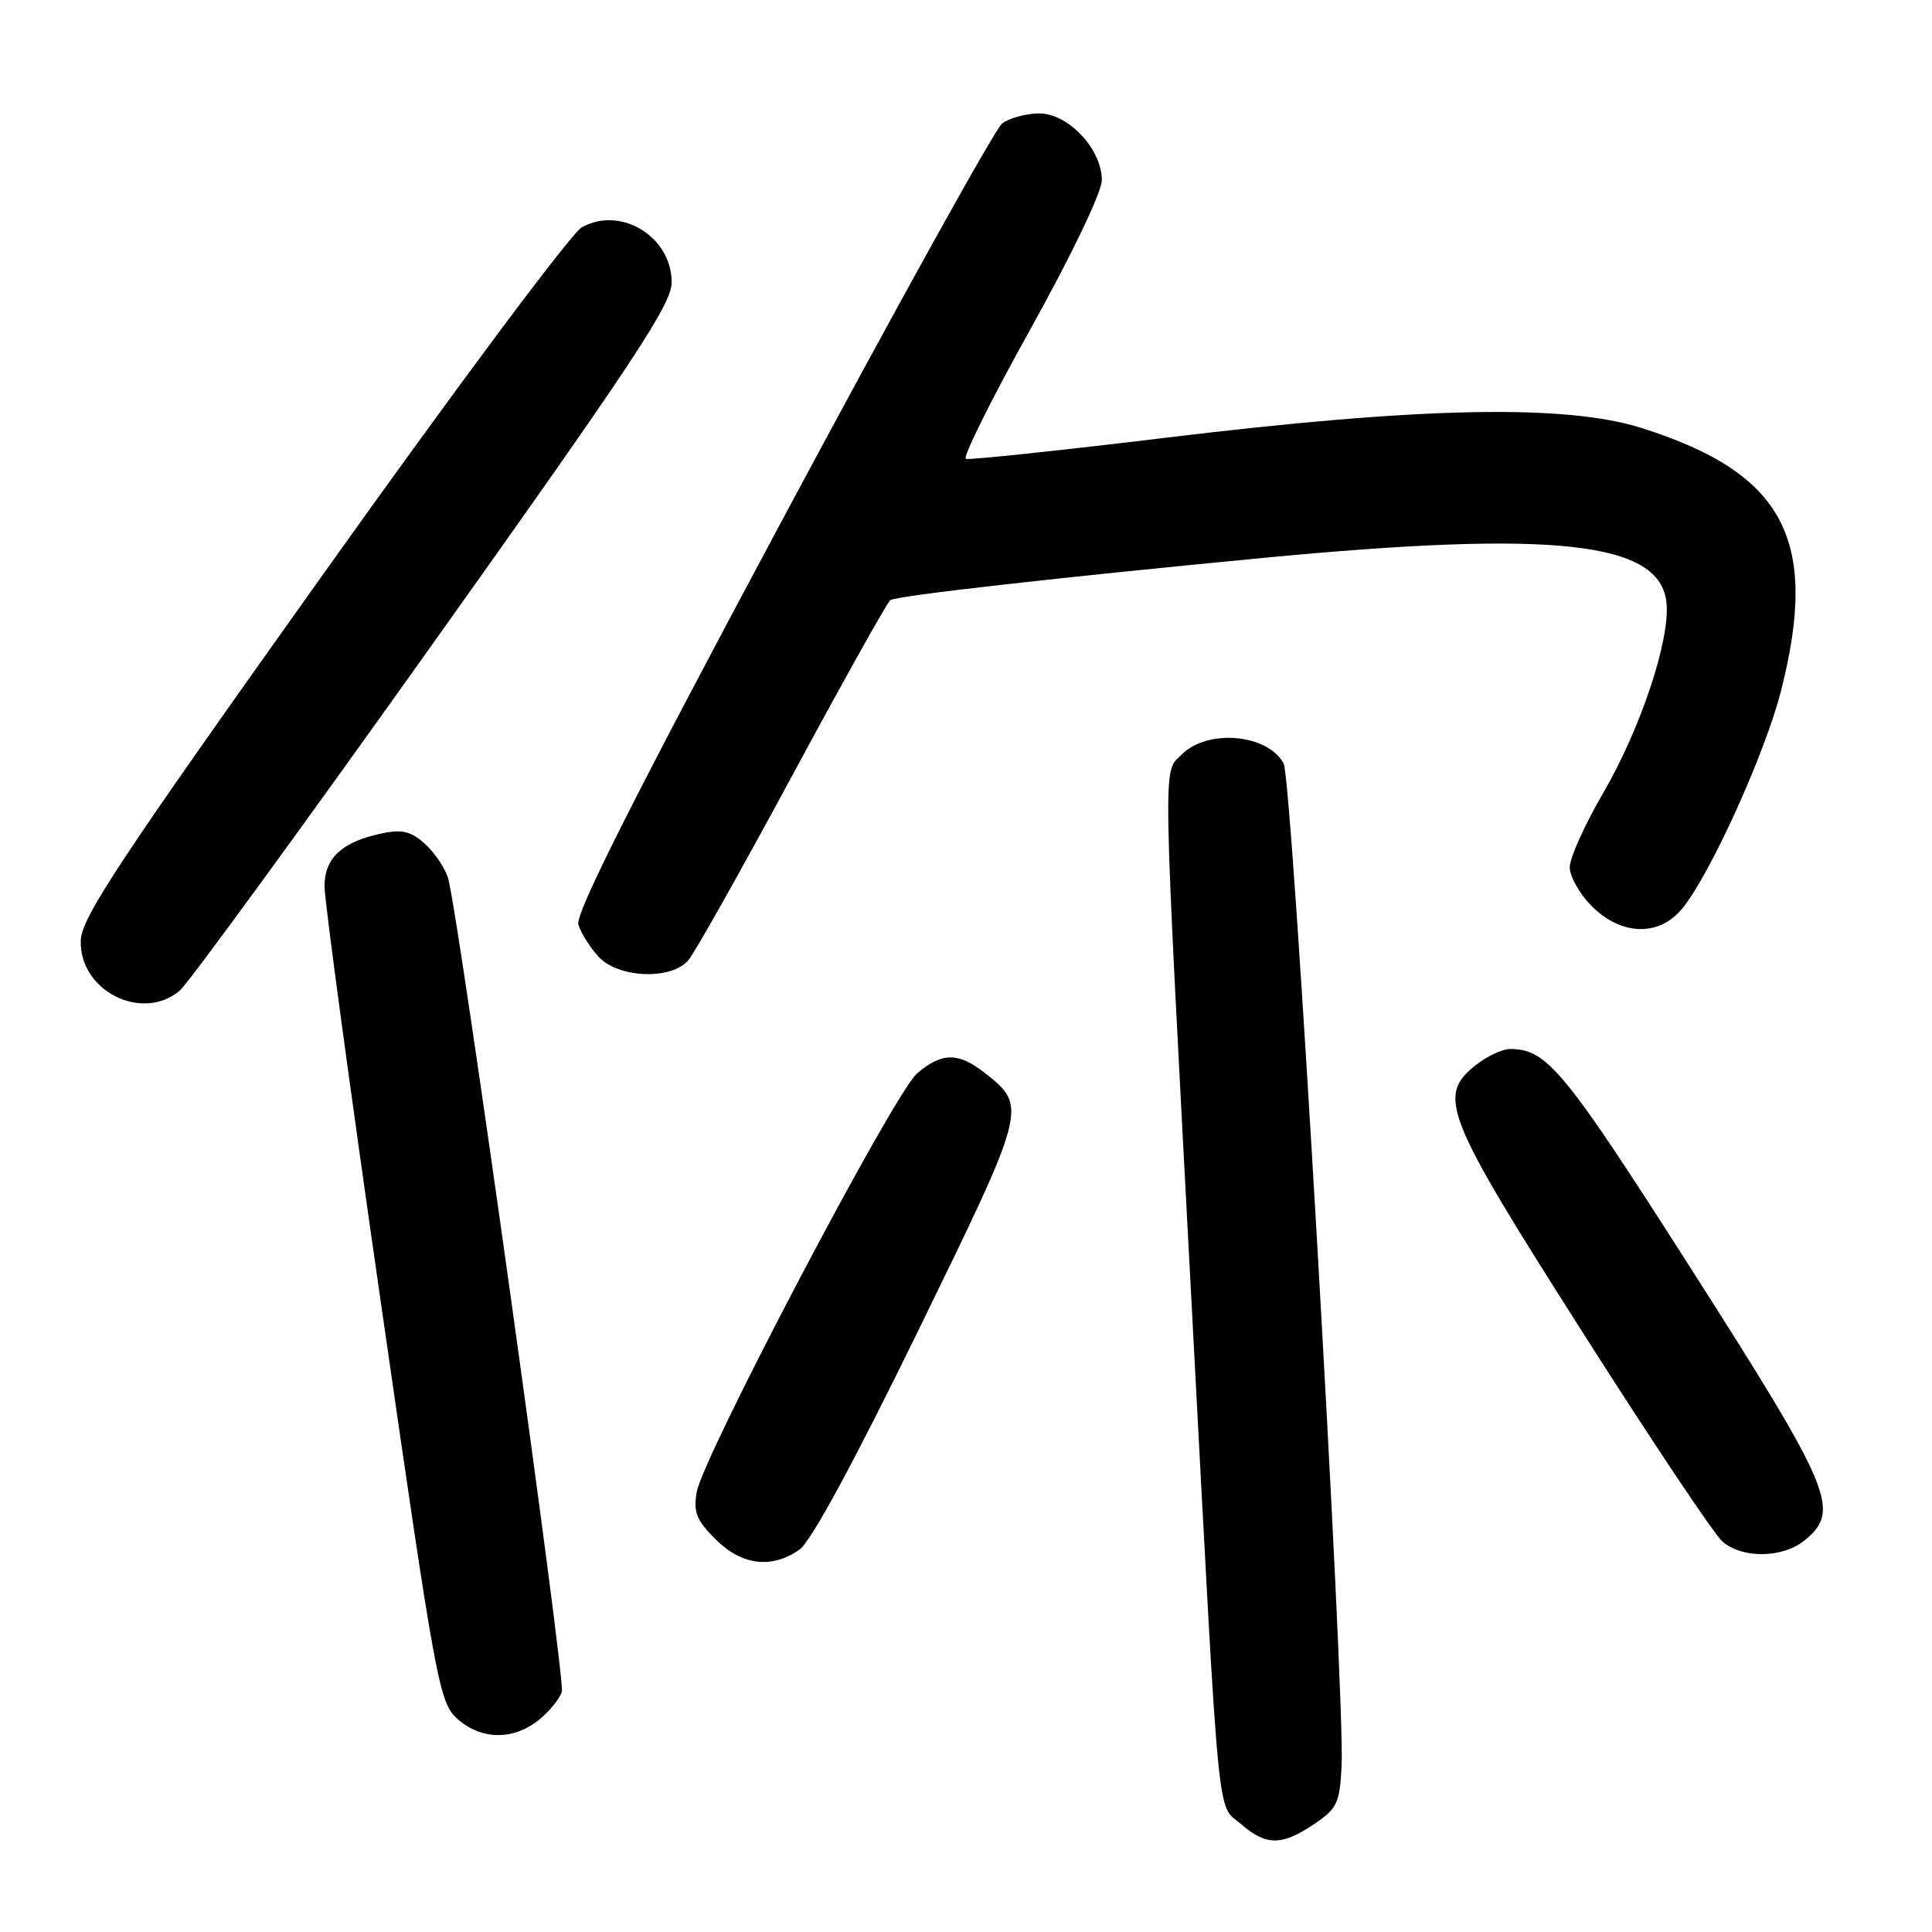 <?xml version="1.0" encoding="UTF-8" standalone="no"?>
<!DOCTYPE svg PUBLIC "-//W3C//DTD SVG 1.1//EN" "http://www.w3.org/Graphics/SVG/1.1/DTD/svg11.dtd" >
<svg xmlns="http://www.w3.org/2000/svg" xmlns:xlink="http://www.w3.org/1999/xlink" version="1.1" viewBox="0 0 256 256">
 <g >
 <path fill="currentColor"
d=" M 174.10 241.72 C 177.19 239.64 177.52 238.94 177.77 233.97 C 178.23 224.36 171.24 103.31 170.09 101.17 C 167.99 97.25 160.01 96.54 156.59 99.97 C 154.04 102.52 153.97 98.71 157.96 174.00 C 161.66 243.88 161.19 238.90 164.46 241.72 C 167.80 244.59 169.83 244.59 174.10 241.72 Z  M 71.31 227.97 C 72.72 226.86 74.14 225.14 74.45 224.15 C 74.94 222.60 61.01 122.86 59.41 116.50 C 59.09 115.23 57.76 113.19 56.46 111.96 C 54.59 110.21 53.39 109.87 50.85 110.38 C 45.39 111.47 43.00 113.62 43.00 117.46 C 43.00 119.33 46.40 144.41 50.55 173.18 C 57.76 223.21 58.20 225.60 60.60 227.75 C 63.72 230.54 67.93 230.63 71.31 227.97 Z  M 105.94 205.33 C 107.46 204.27 113.15 193.76 121.65 176.36 C 136.15 146.66 136.16 146.63 130.44 142.13 C 126.98 139.41 124.76 139.44 121.50 142.25 C 118.47 144.86 93.17 192.94 92.32 197.70 C 91.85 200.35 92.28 201.43 94.80 203.95 C 98.28 207.43 102.24 207.92 105.94 205.33 Z  M 239.09 204.13 C 243.95 200.19 242.85 197.53 224.18 168.28 C 207.22 141.71 204.99 139.00 200.09 139.00 C 199.09 139.00 197.08 139.93 195.63 141.07 C 190.36 145.22 191.32 147.65 209.61 176.39 C 218.74 190.75 227.12 203.29 228.22 204.25 C 230.84 206.54 236.18 206.48 239.09 204.13 Z  M 23.83 131.25 C 24.96 130.29 40.09 109.55 57.44 85.17 C 84.04 47.80 89.00 40.30 89.00 37.42 C 89.00 31.35 82.25 27.23 77.08 30.13 C 75.66 30.93 60.27 51.58 42.66 76.31 C 15.66 114.23 10.78 121.60 10.70 124.65 C 10.51 131.30 18.85 135.49 23.83 131.25 Z  M 91.20 127.25 C 92.03 126.29 98.24 115.25 105.00 102.72 C 111.76 90.19 117.60 79.75 117.97 79.52 C 118.92 78.93 140.08 76.54 167.13 73.95 C 206.10 70.22 220.03 71.76 220.82 79.89 C 221.30 84.83 217.39 96.55 212.42 105.09 C 209.99 109.26 208.00 113.68 208.00 114.91 C 208.00 116.15 209.32 118.47 210.92 120.08 C 214.90 124.05 219.97 124.12 223.02 120.25 C 226.80 115.46 233.88 99.80 235.98 91.59 C 241.11 71.52 236.43 62.68 217.50 56.71 C 207.40 53.52 188.23 53.91 154.66 57.98 C 140.45 59.70 128.44 60.97 127.98 60.80 C 127.52 60.64 131.38 52.87 136.57 43.55 C 142.01 33.77 146.00 25.44 146.00 23.87 C 146.00 19.75 141.52 14.99 137.66 15.03 C 135.92 15.05 133.73 15.65 132.79 16.36 C 131.85 17.08 118.70 40.80 103.56 69.08 C 84.04 105.54 76.21 121.08 76.63 122.50 C 76.96 123.60 78.16 125.51 79.29 126.75 C 81.90 129.61 88.91 129.90 91.20 127.25 Z "/>
</g>
</svg>